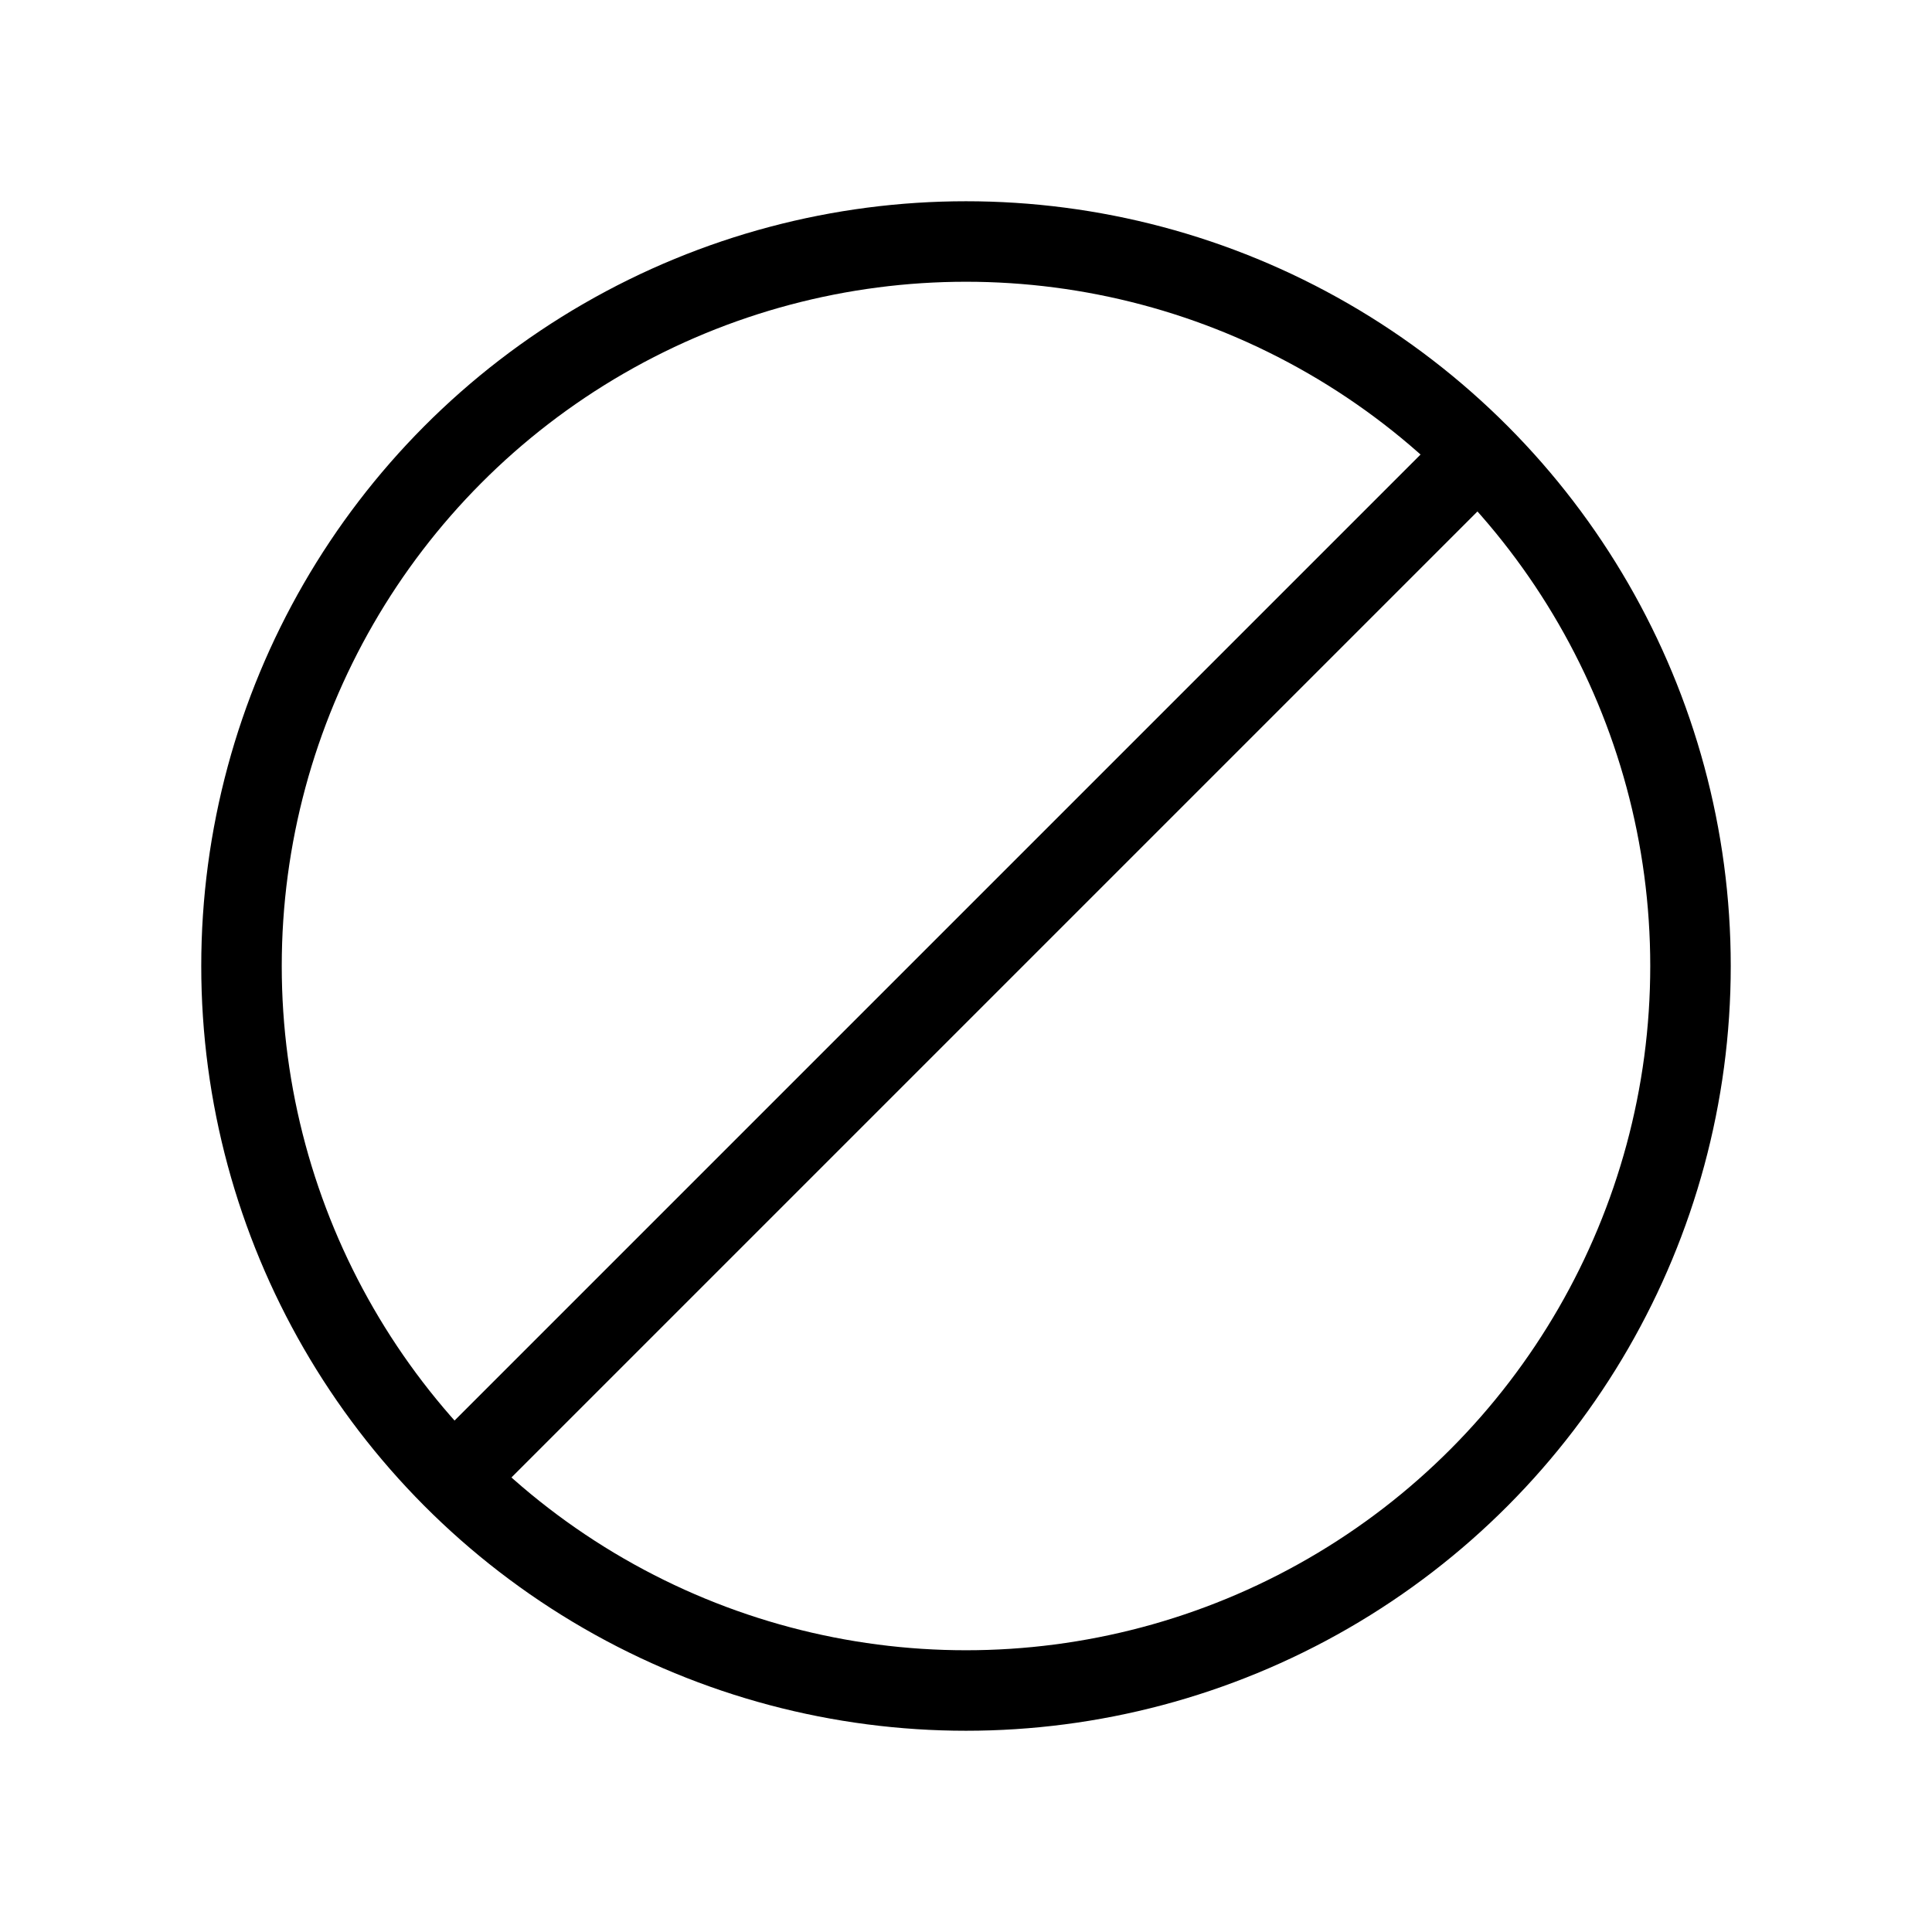 <svg xmlns="http://www.w3.org/2000/svg" viewBox="0 0 24 24">
    <g fill="none" fill-rule="evenodd" stroke="currentcolor">
        <path stroke-linecap="round" d="M18.34 5.66L5.73 18.27"/>
        <circle cx="12" cy="12" r="9"/>
    </g>
</svg>
